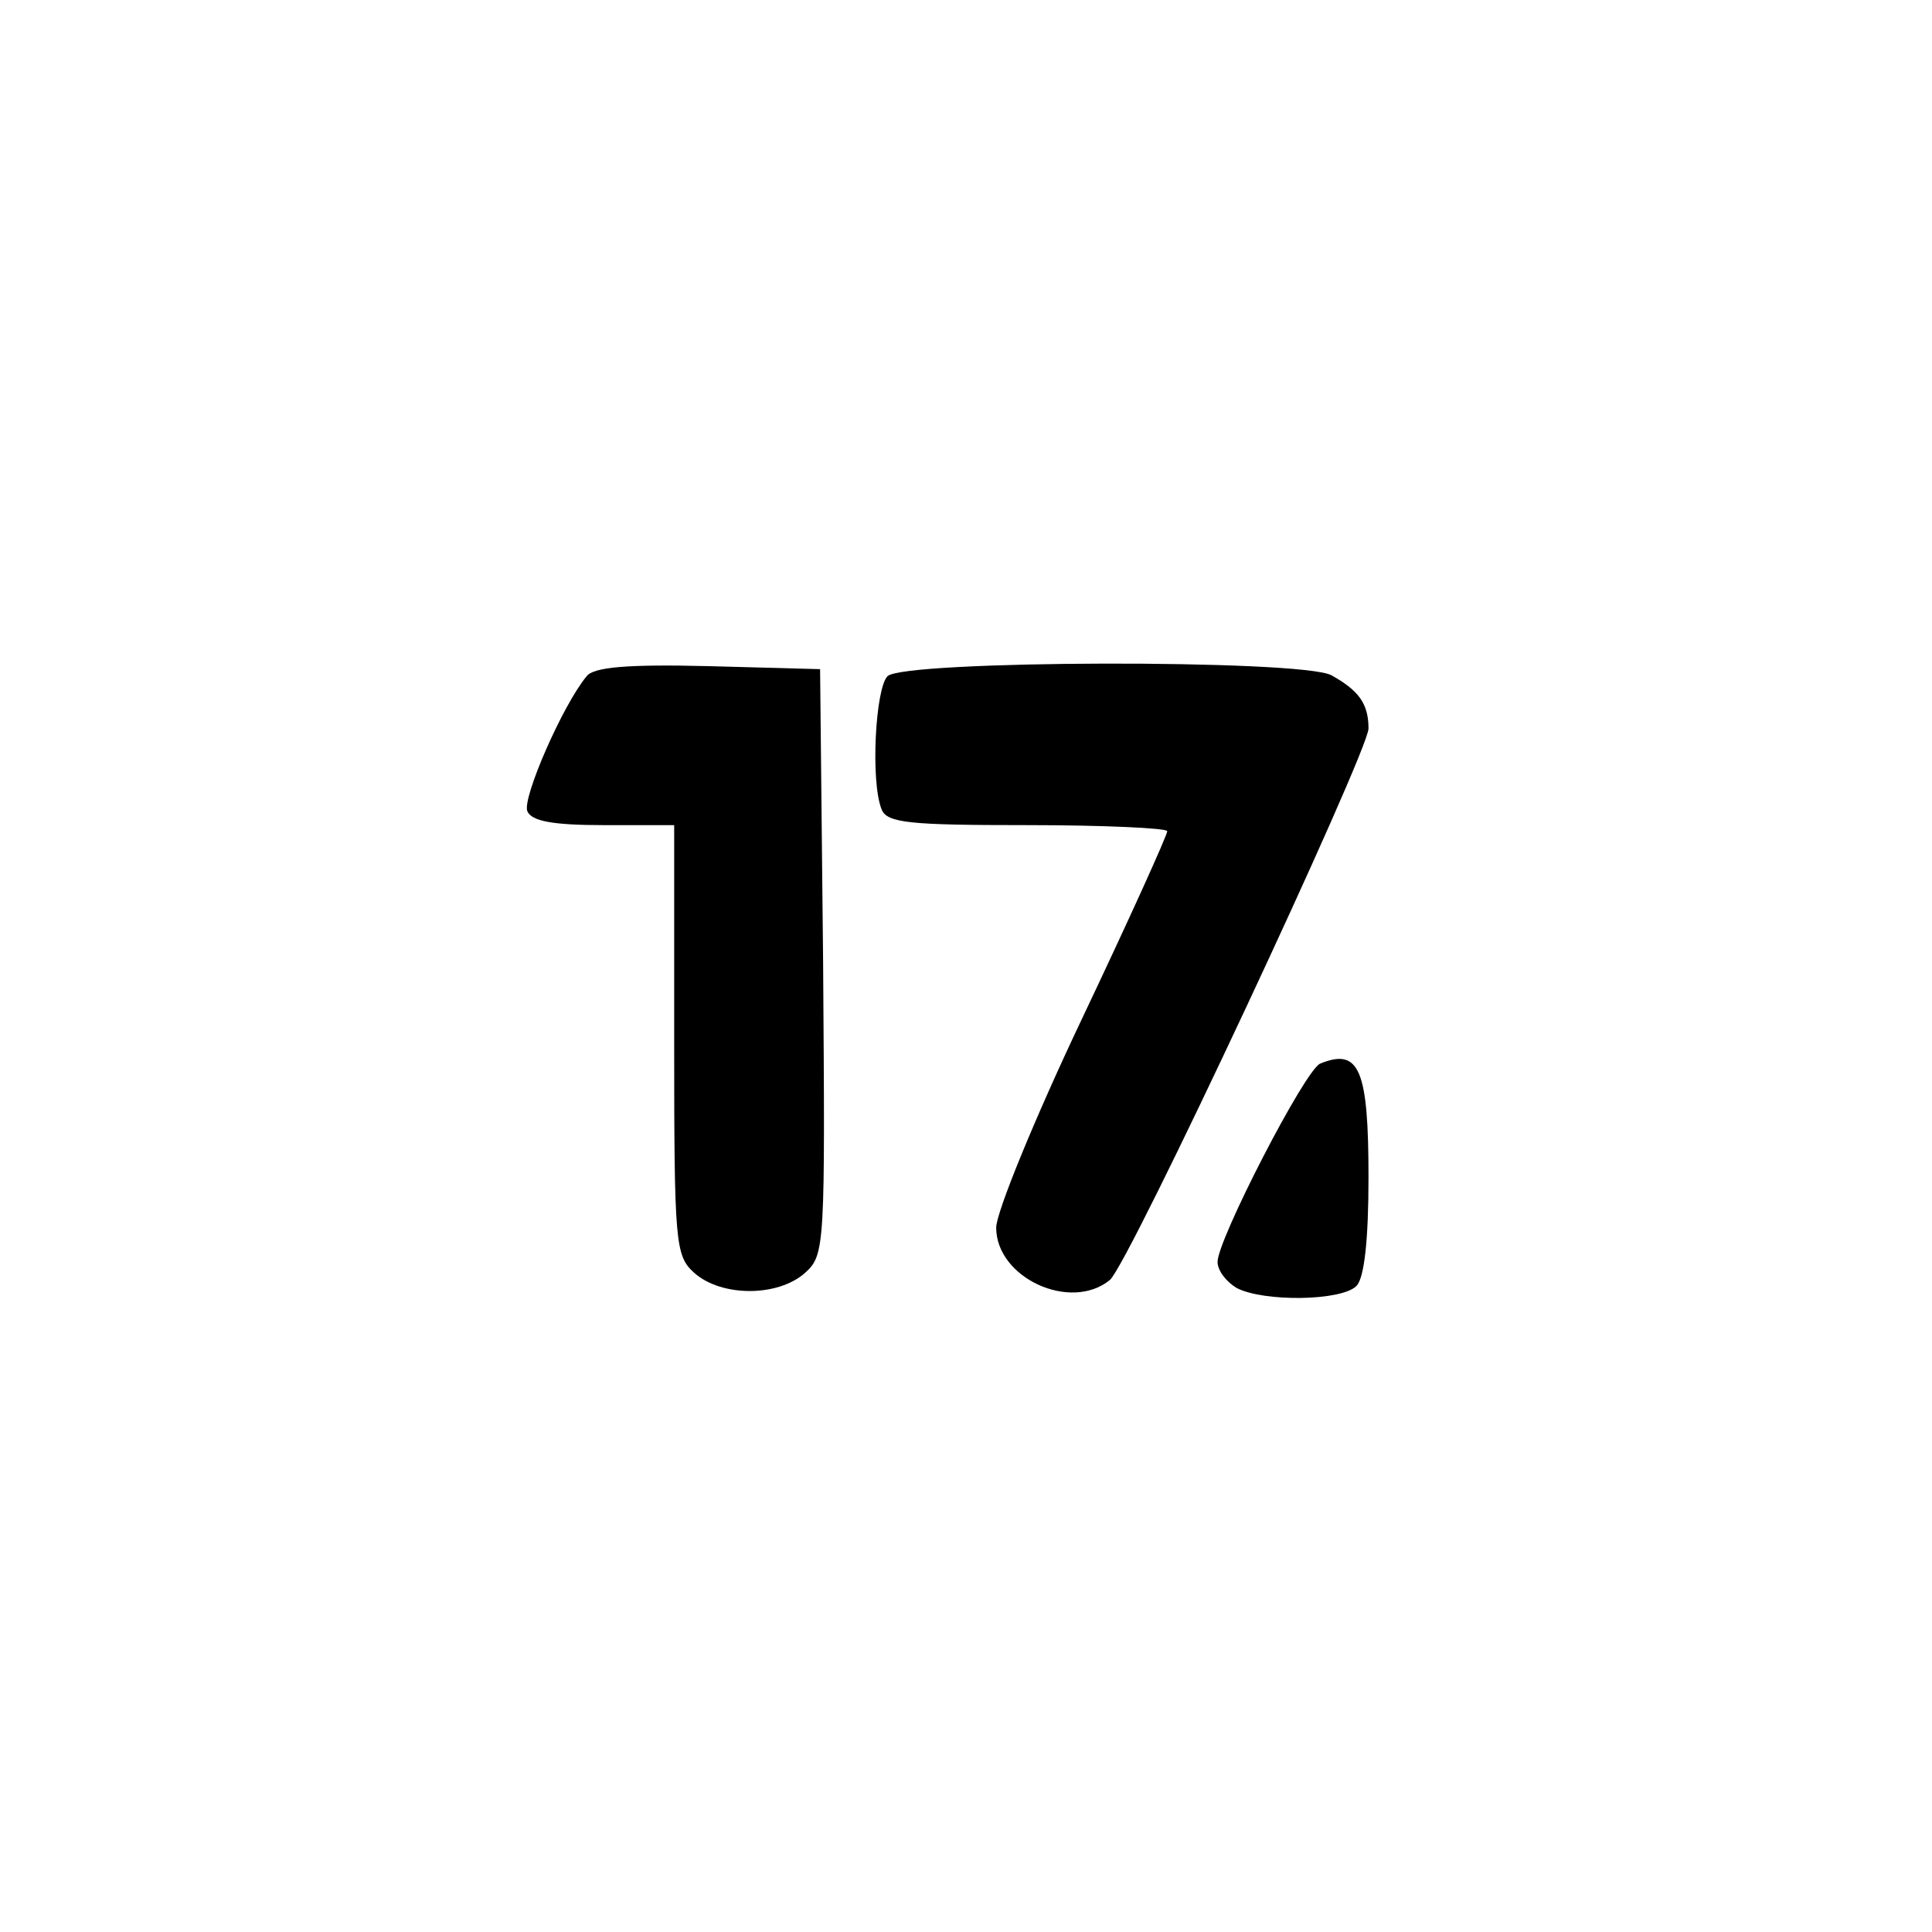 <?xml version="1.0" standalone="no"?>
<!DOCTYPE svg PUBLIC "-//W3C//DTD SVG 20010904//EN"
 "http://www.w3.org/TR/2001/REC-SVG-20010904/DTD/svg10.dtd">
<svg version="1.0" xmlns="http://www.w3.org/2000/svg"
 width="192pt" height="192pt" viewBox="0 0 192 192"
 preserveAspectRatio="xMidYMid meet">
<g transform="translate(0,192) scale(0.1,-0.1)"
fill="#000000" stroke="none">
811 c445 -92 729 -532 635 -987 -62 -301 -295 -546 -601 -630 -91 -26 -329
-26 -420 0 -291 80 -516 305 -596 596 -26 91 -26 329 0 420 120 433 542 692
982 601z"/>
<path d="M583 1248 c-24 -29 -64 -121 -59 -134 4 -10 25 -14 76 -14 l70 0 0
-213 c0 -203 1 -215 20 -232 27 -24 83 -24 110 0 20 18 20 26 18 309 l-3 291
-111 3 c-81 2 -114 -1 -121 -10z"/>
<path d="M882 1248 c-12 -12 -17 -104 -6 -132 5 -14 28 -16 145 -16 76 0 139
-3 139 -6 0 -4 -38 -88 -85 -187 -47 -99 -85 -192 -85 -207 0 -50 74 -84 113
-52 19 16 257 525 257 548 0 25 -10 38 -37 53 -31 16 -425 15 -441 -1z"/>
<path d="M1312 863 c-15 -6 -102 -175 -102 -197 0 -9 9 -20 19 -26 27 -14 104
-13 119 2 8 8 12 47 12 108 0 107 -9 129 -48 113z"/>
</g>
</svg>

